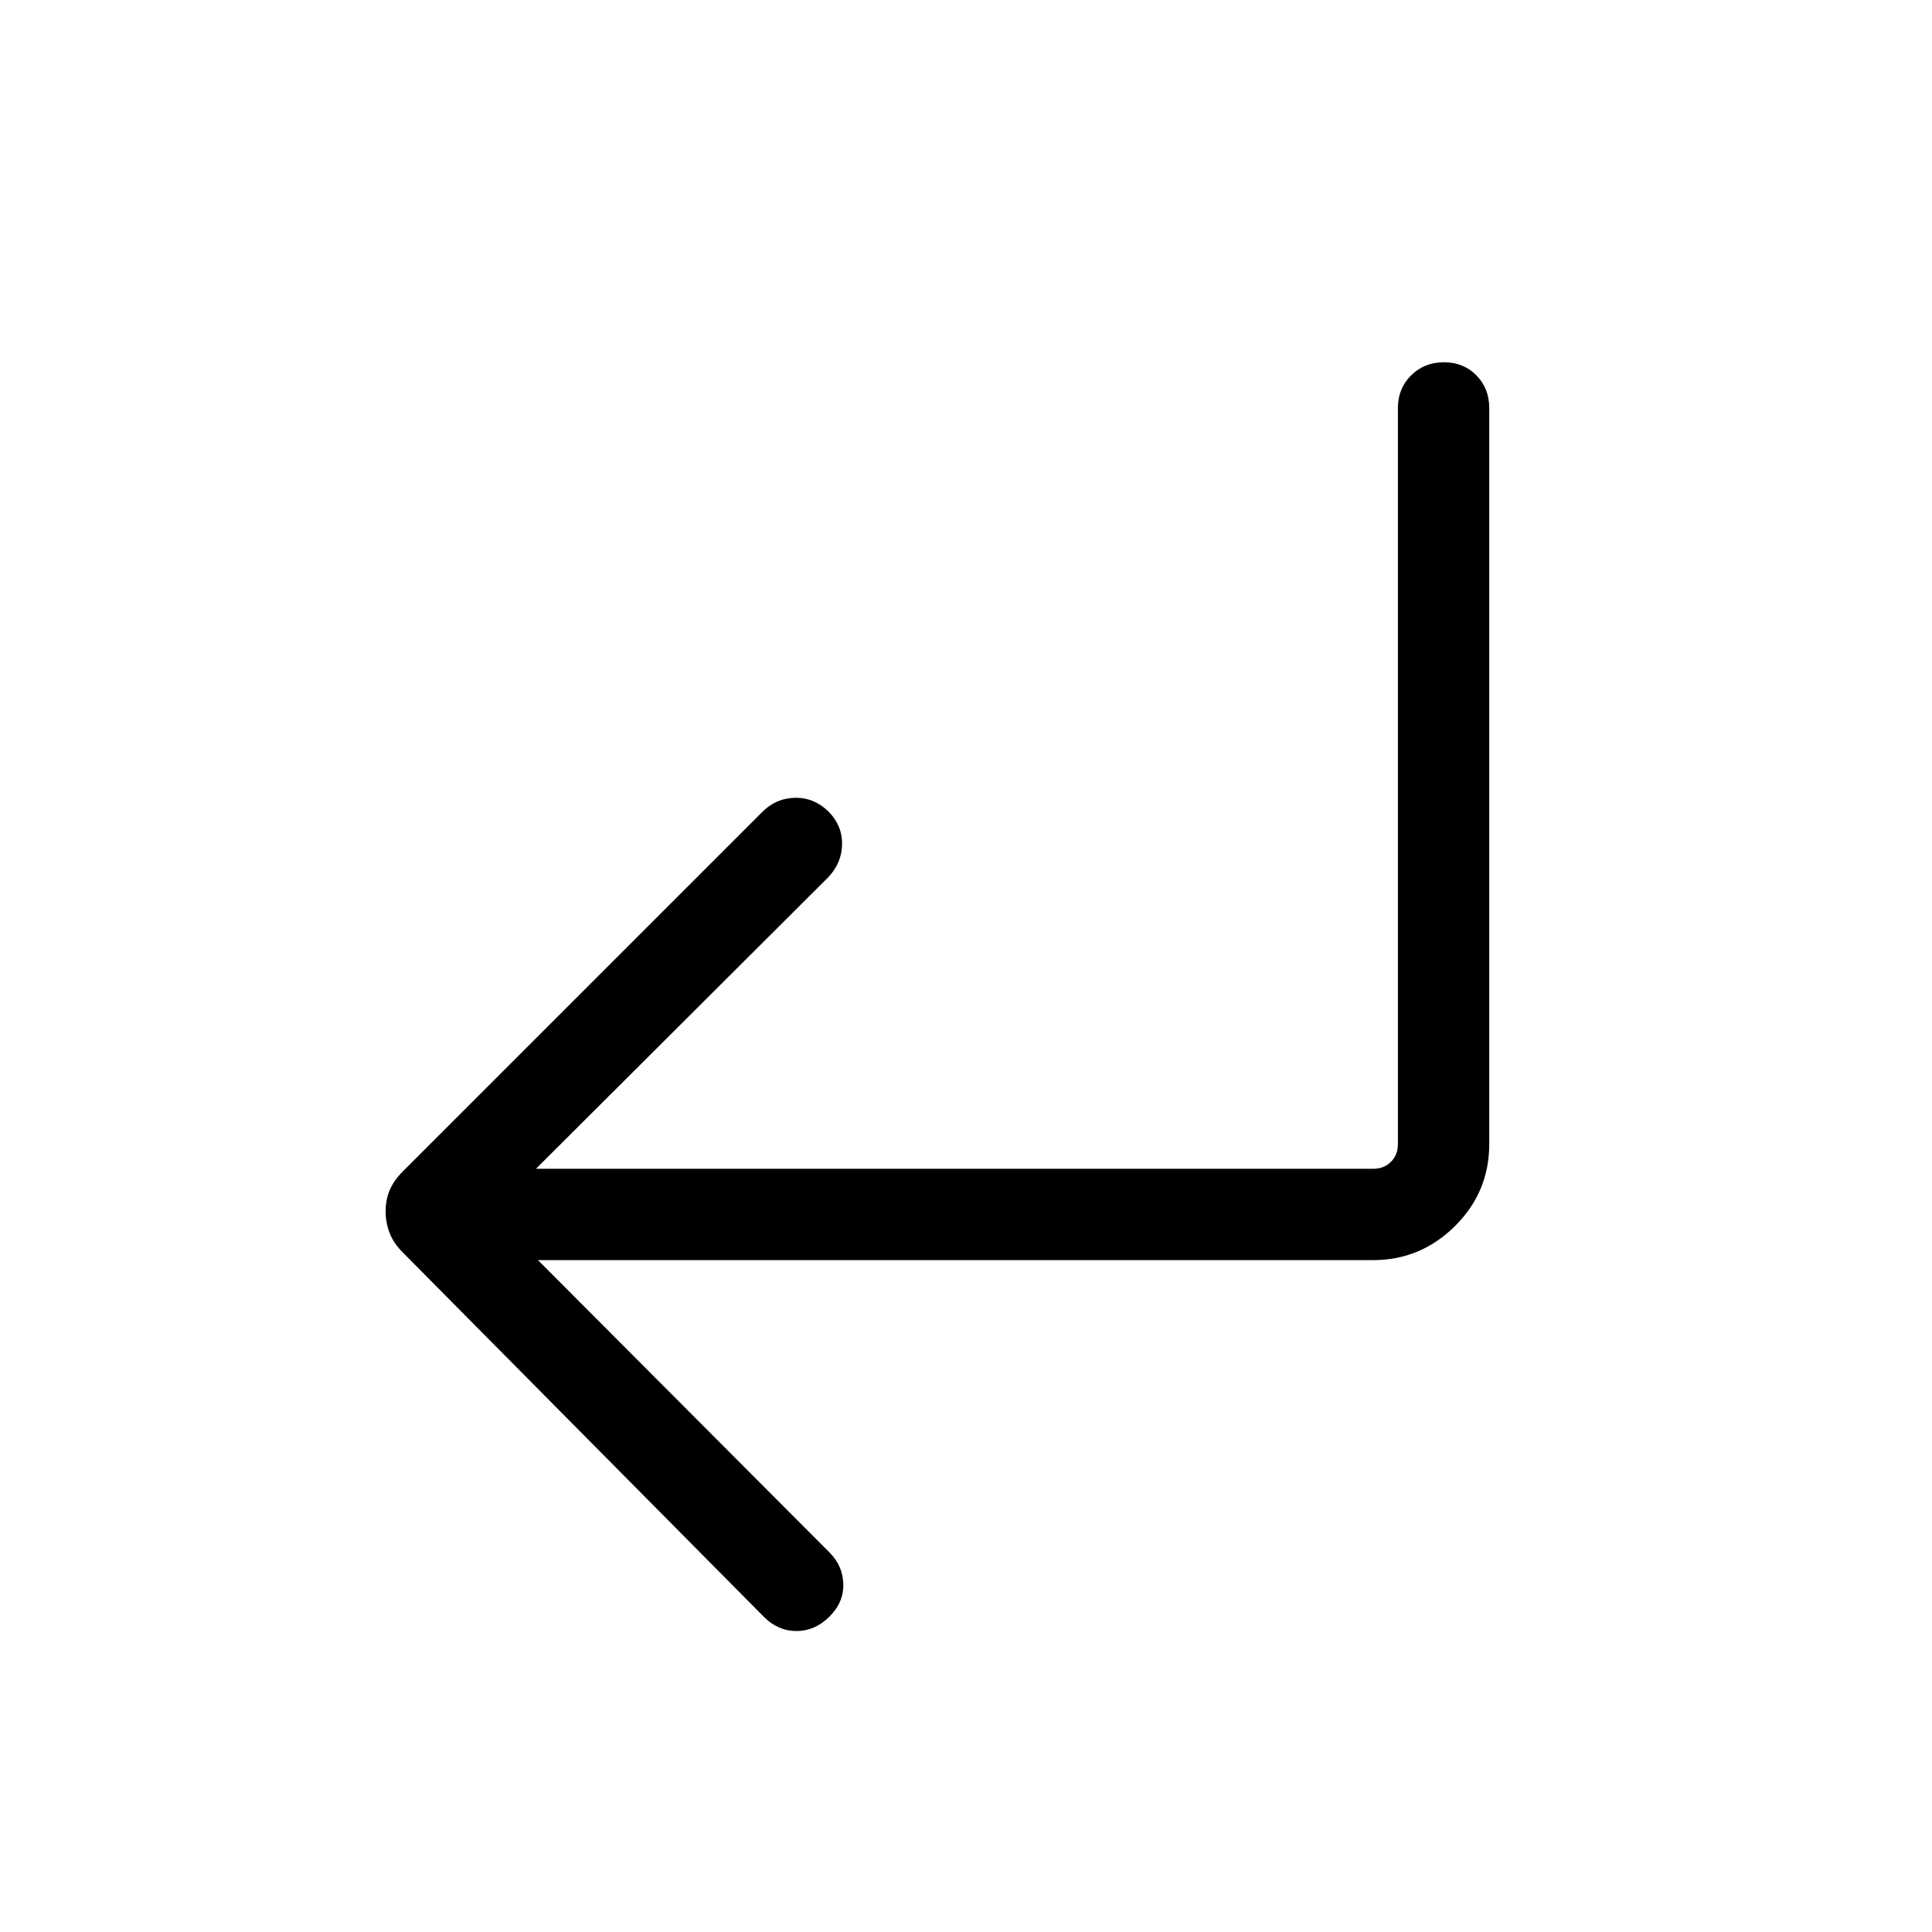 <svg xmlns="http://www.w3.org/2000/svg" width="48" height="48" viewBox="0 -960 960 960"><path d="m267.31-333.85 144.84 145.23q6.7 6.7 6.89 15.81.19 9.12-6.98 16.19-7.17 7.08-16.31 7.08-9.13 0-16.21-7.08L200.16-337.64q-4.54-4.51-6.54-9.65-2-5.13-2-10.8 0-5.68 2-10.49 2-4.8 6.56-9.37l178.74-178.74q6.7-6.69 16.12-6.89 9.42-.19 16.72 6.89 6.85 7.08 6.66 16.32-.19 9.25-6.88 16.29L266.31-379.23h416q5.38 0 8.84-3.46t3.46-8.85v-365.77q0-9.66 6.57-16.17 6.57-6.52 16.31-6.52 9.74 0 16.12 6.52 6.39 6.51 6.39 16.17v365.77q0 23.9-17.05 40.79-17.05 16.9-40.64 16.9h-415Z"/></svg>
